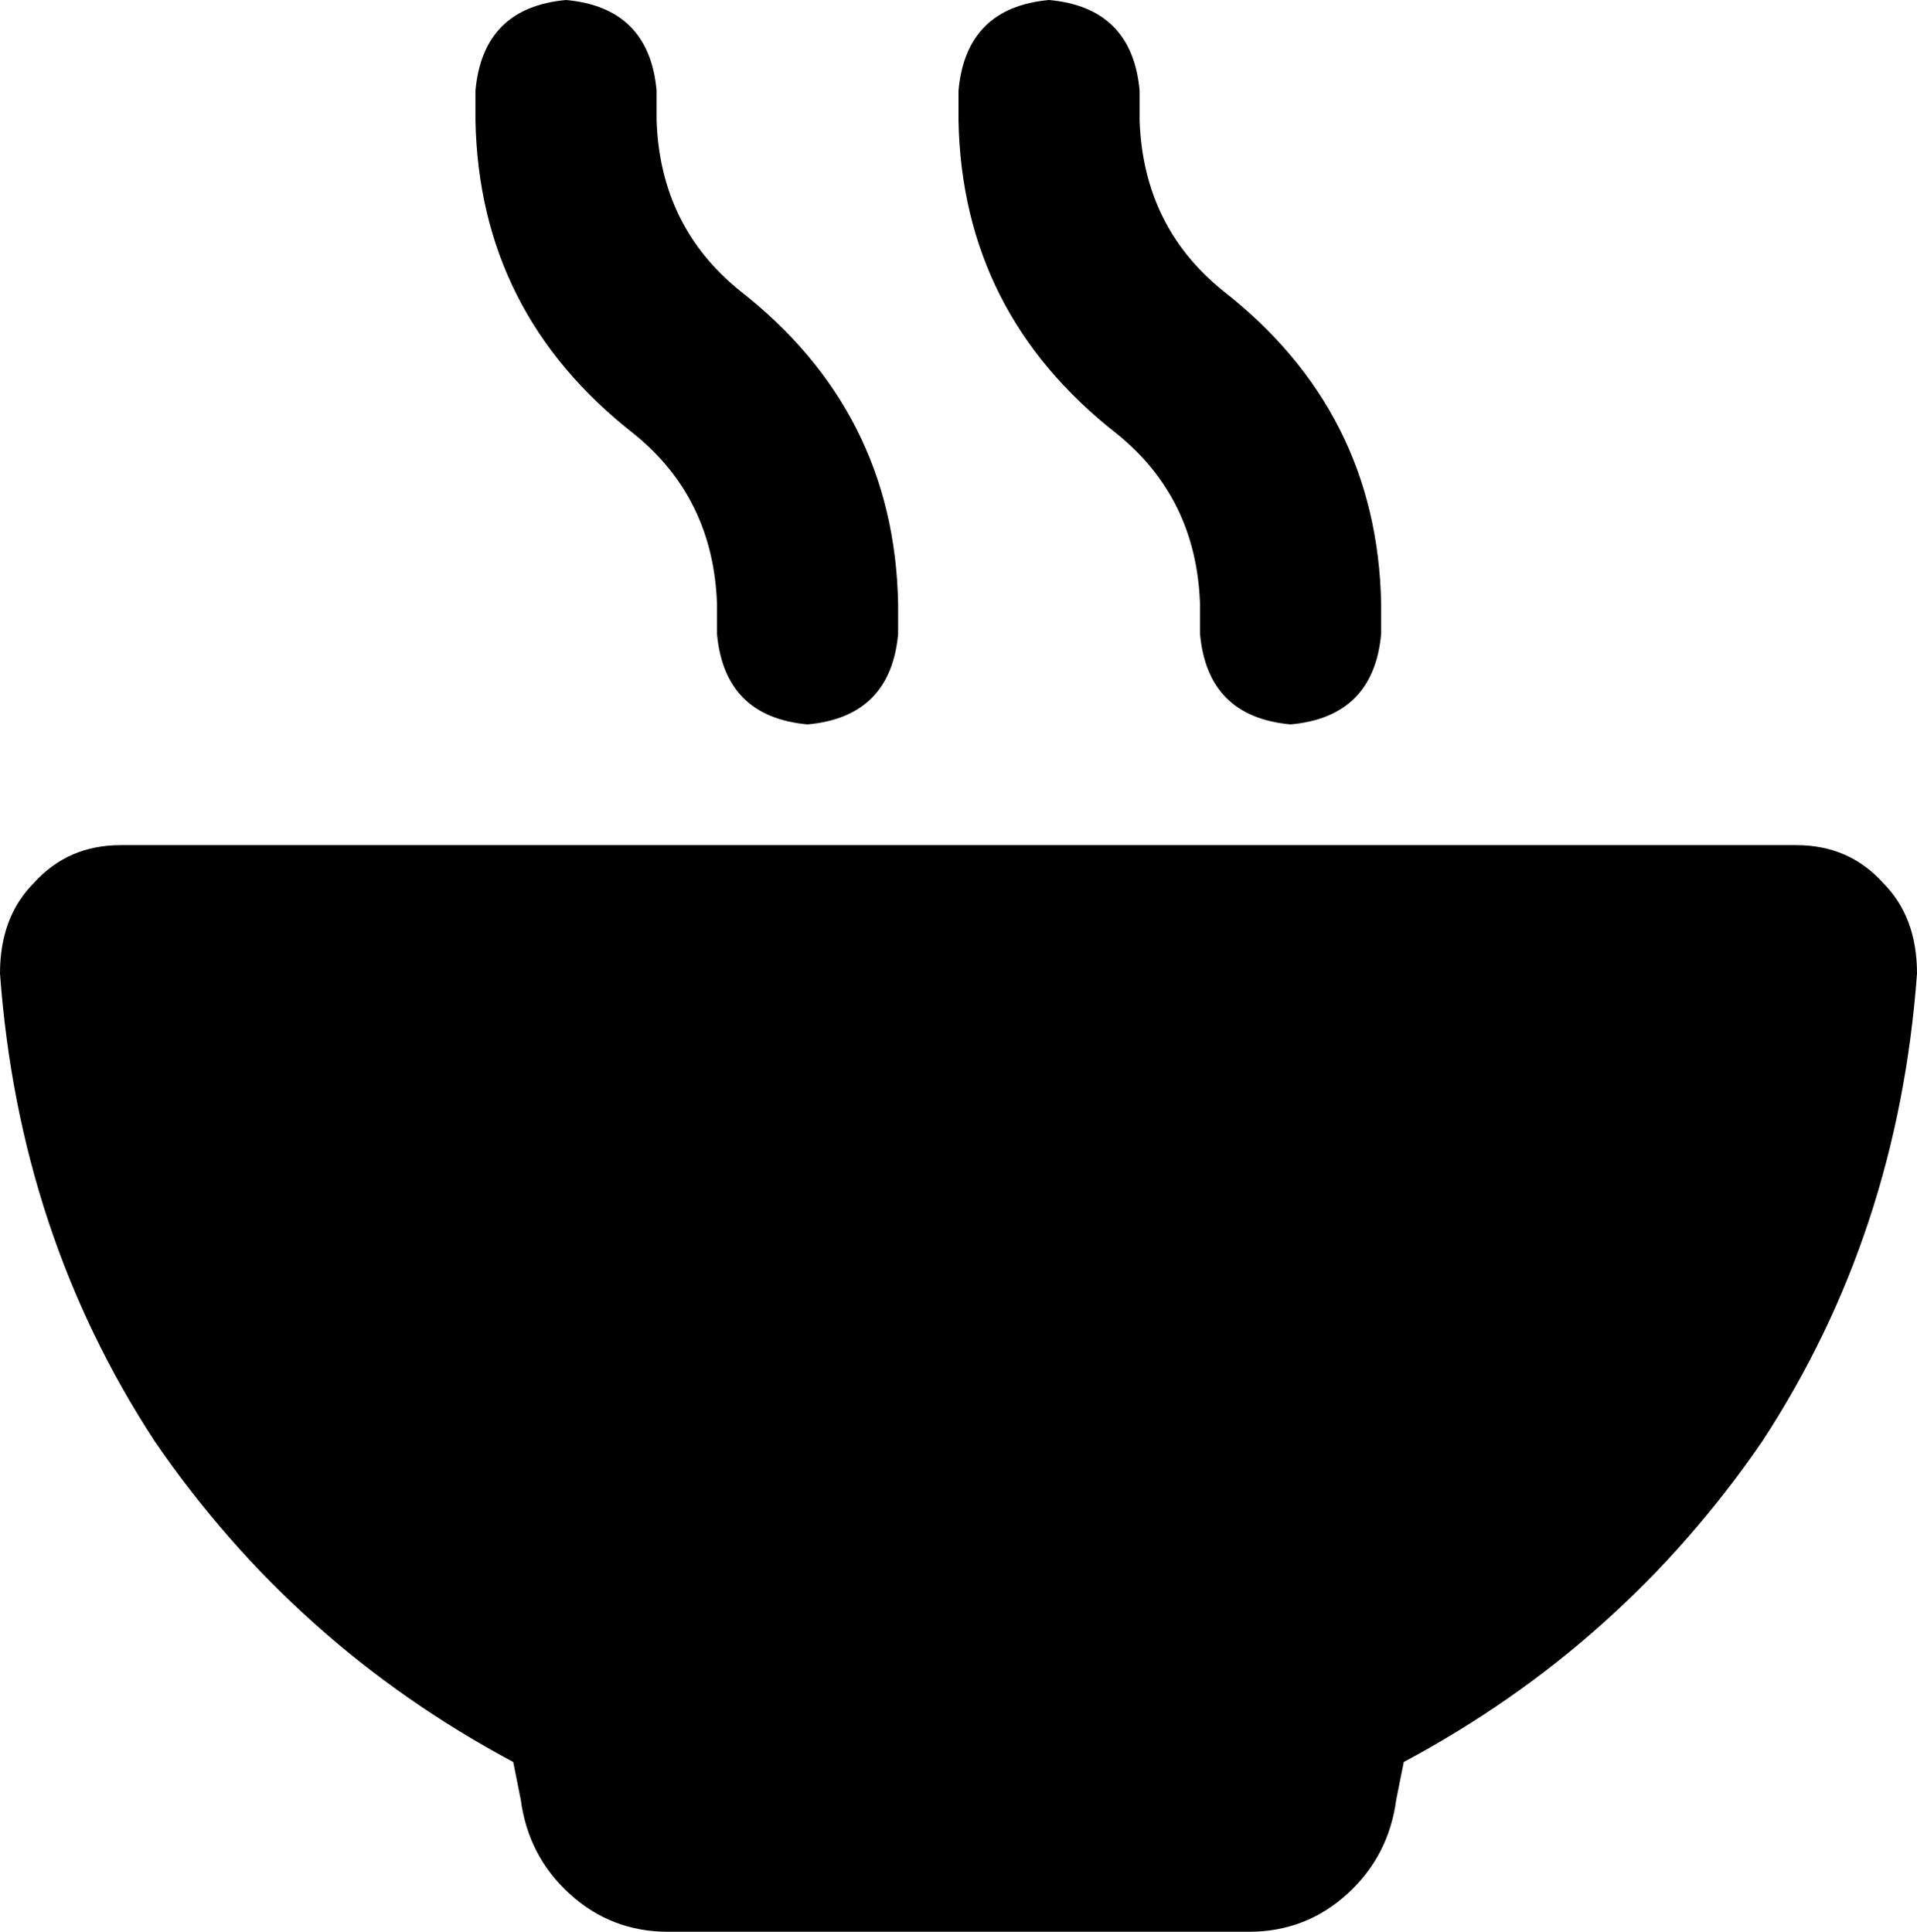 <svg xmlns="http://www.w3.org/2000/svg" viewBox="0 0 508 512">
  <path d="M 150 0 Q 128 2 126 24 L 126 32 L 126 32 Q 127 83 168 115 Q 189 132 190 160 L 190 168 L 190 168 Q 192 190 214 192 Q 236 190 238 168 L 238 160 L 238 160 Q 237 109 196 77 Q 175 60 174 32 L 174 24 L 174 24 Q 172 2 150 0 L 150 0 Z M 32 224 Q 18 224 9 234 L 9 234 L 9 234 Q 0 243 0 258 Q 5 327 41 382 Q 78 436 136 467 L 138 477 L 138 477 Q 140 492 151 502 Q 162 512 177 512 L 331 512 L 331 512 Q 346 512 357 502 Q 368 492 370 477 L 372 467 L 372 467 Q 430 436 467 382 Q 503 327 508 258 Q 508 243 499 234 Q 490 224 476 224 L 32 224 L 32 224 Z M 302 24 Q 300 2 278 0 Q 256 2 254 24 L 254 32 L 254 32 Q 255 83 296 115 Q 317 132 318 160 L 318 168 L 318 168 Q 320 190 342 192 Q 364 190 366 168 L 366 160 L 366 160 Q 365 109 324 77 Q 303 60 302 32 L 302 24 L 302 24 Z" />
</svg>